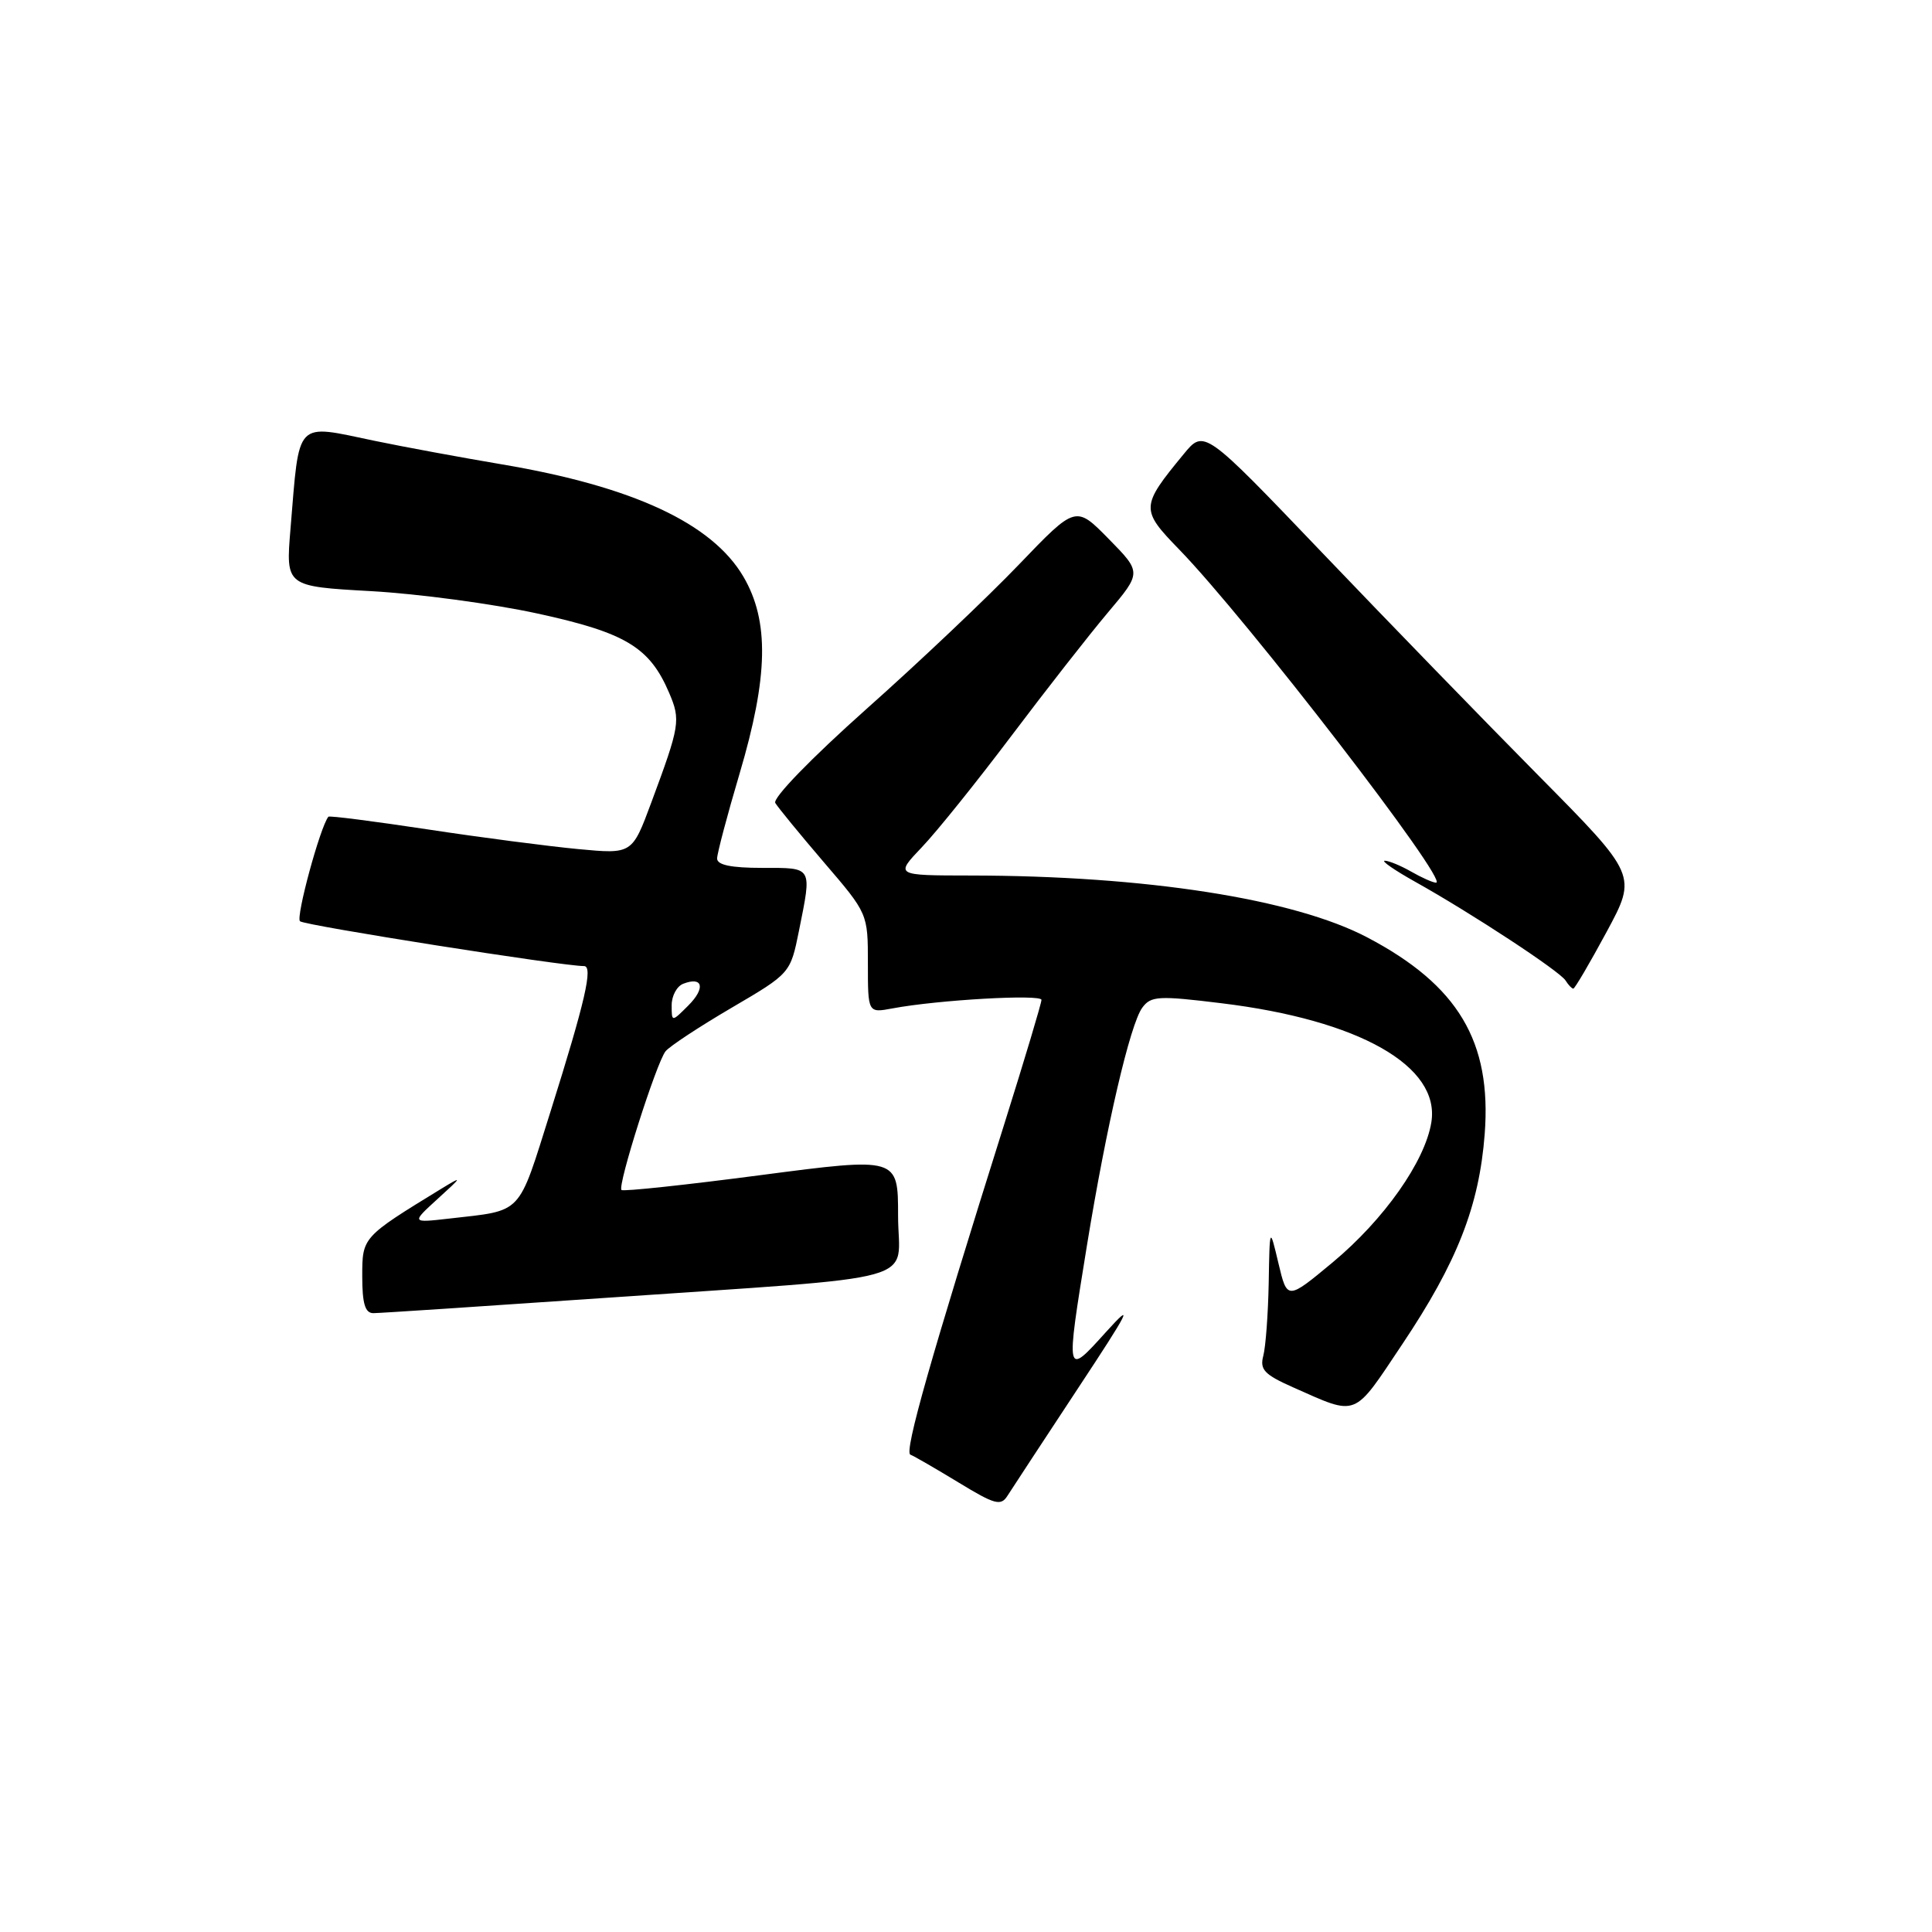 <?xml version="1.0" encoding="UTF-8" standalone="no"?>
<!DOCTYPE svg PUBLIC "-//W3C//DTD SVG 1.1//EN" "http://www.w3.org/Graphics/SVG/1.1/DTD/svg11.dtd" >
<svg xmlns="http://www.w3.org/2000/svg" xmlns:xlink="http://www.w3.org/1999/xlink" version="1.1" viewBox="0 0 256 256">
 <g >
 <path fill="currentColor"
d=" M 142.78 184.05 C 149.72 173.54 150.34 172.31 146.55 176.50 C 141.18 182.45 141.19 182.49 144.03 165.00 C 146.60 149.23 149.74 135.73 151.36 133.52 C 152.50 131.97 153.50 131.91 161.82 132.93 C 180.09 135.15 190.87 141.26 189.66 148.72 C 188.82 153.90 183.39 161.60 176.61 167.25 C 170.56 172.28 170.56 172.28 169.40 167.39 C 168.24 162.50 168.24 162.50 168.11 170.00 C 168.03 174.12 167.71 178.47 167.39 179.66 C 166.91 181.48 167.54 182.14 171.32 183.82 C 180.00 187.66 179.23 187.96 185.80 178.13 C 193.08 167.26 196.00 159.81 196.73 150.27 C 197.67 138.02 193.22 130.55 181.19 124.22 C 171.47 119.10 151.80 116.03 128.55 116.01 C 118.59 116.00 118.59 116.00 122.16 112.25 C 124.13 110.19 129.46 103.55 134.02 97.50 C 138.58 91.45 144.32 84.11 146.79 81.18 C 151.28 75.86 151.28 75.86 146.91 71.41 C 142.54 66.96 142.54 66.96 135.02 74.80 C 130.88 79.12 121.78 87.75 114.78 93.97 C 107.48 100.48 102.35 105.76 102.73 106.40 C 103.09 107.00 106.00 110.55 109.19 114.28 C 115.00 121.05 115.00 121.06 115.00 127.64 C 115.00 134.23 115.00 134.23 118.25 133.62 C 124.25 132.49 138.00 131.71 138.00 132.49 C 138.00 132.92 135.79 140.30 133.09 148.89 C 123.37 179.76 119.77 192.42 120.63 192.75 C 121.11 192.93 123.97 194.59 127.00 196.43 C 131.83 199.37 132.62 199.59 133.50 198.19 C 134.05 197.32 138.23 190.96 142.78 184.05 Z  M 79.72 172.01 C 123.51 168.98 119.00 170.23 119.00 161.09 C 119.00 153.33 119.00 153.33 100.87 155.70 C 90.91 157.01 82.57 157.90 82.35 157.68 C 81.79 157.12 86.99 140.78 88.19 139.30 C 88.73 138.63 92.67 136.04 96.95 133.53 C 104.73 128.97 104.73 128.97 105.87 123.32 C 107.59 114.73 107.75 115.00 101.00 115.00 C 96.86 115.00 95.01 114.61 95.02 113.75 C 95.03 113.06 96.37 108.00 98.00 102.50 C 101.81 89.65 101.95 82.30 98.51 76.42 C 94.36 69.34 83.86 64.46 66.50 61.53 C 61.00 60.60 53.43 59.20 49.68 58.42 C 38.98 56.19 39.71 55.44 38.49 70.10 C 37.86 77.70 37.86 77.70 49.18 78.33 C 55.41 78.68 65.33 80.01 71.24 81.30 C 82.91 83.84 86.09 85.76 88.67 91.82 C 90.21 95.43 90.09 96.14 86.30 106.34 C 83.76 113.18 83.76 113.18 76.63 112.51 C 72.71 112.14 63.70 110.97 56.61 109.89 C 49.53 108.82 43.63 108.06 43.51 108.22 C 42.41 109.61 39.17 121.55 39.75 122.07 C 40.37 122.63 74.62 128.03 77.38 128.01 C 78.62 128.00 77.55 132.65 72.96 147.24 C 68.55 161.22 69.40 160.33 59.50 161.47 C 54.50 162.04 54.50 162.04 58.00 158.85 C 61.29 155.86 61.32 155.78 58.50 157.50 C 47.98 163.94 48.00 163.92 48.00 169.13 C 48.00 172.74 48.38 174.00 49.47 174.00 C 50.27 174.00 63.88 173.10 79.72 172.01 Z  M 212.88 123.49 C 216.93 115.98 216.93 115.98 203.83 102.74 C 196.63 95.46 183.72 82.16 175.15 73.19 C 159.55 56.87 159.55 56.87 156.83 60.19 C 151.13 67.11 151.11 67.52 156.22 72.78 C 165.16 81.97 192.20 117.05 190.28 116.96 C 189.85 116.95 188.38 116.29 187.00 115.50 C 185.62 114.71 184.05 114.06 183.50 114.05 C 182.95 114.04 184.75 115.29 187.50 116.83 C 194.93 120.98 206.70 128.70 207.45 129.93 C 207.82 130.52 208.28 131.00 208.47 131.00 C 208.67 131.00 210.65 127.62 212.88 123.49 Z  M 89.00 133.19 C 89.00 131.95 89.69 130.67 90.54 130.35 C 93.15 129.34 93.51 130.94 91.19 133.25 C 89.00 135.44 89.00 135.44 89.00 133.19 Z "/>
</g>
</svg>
